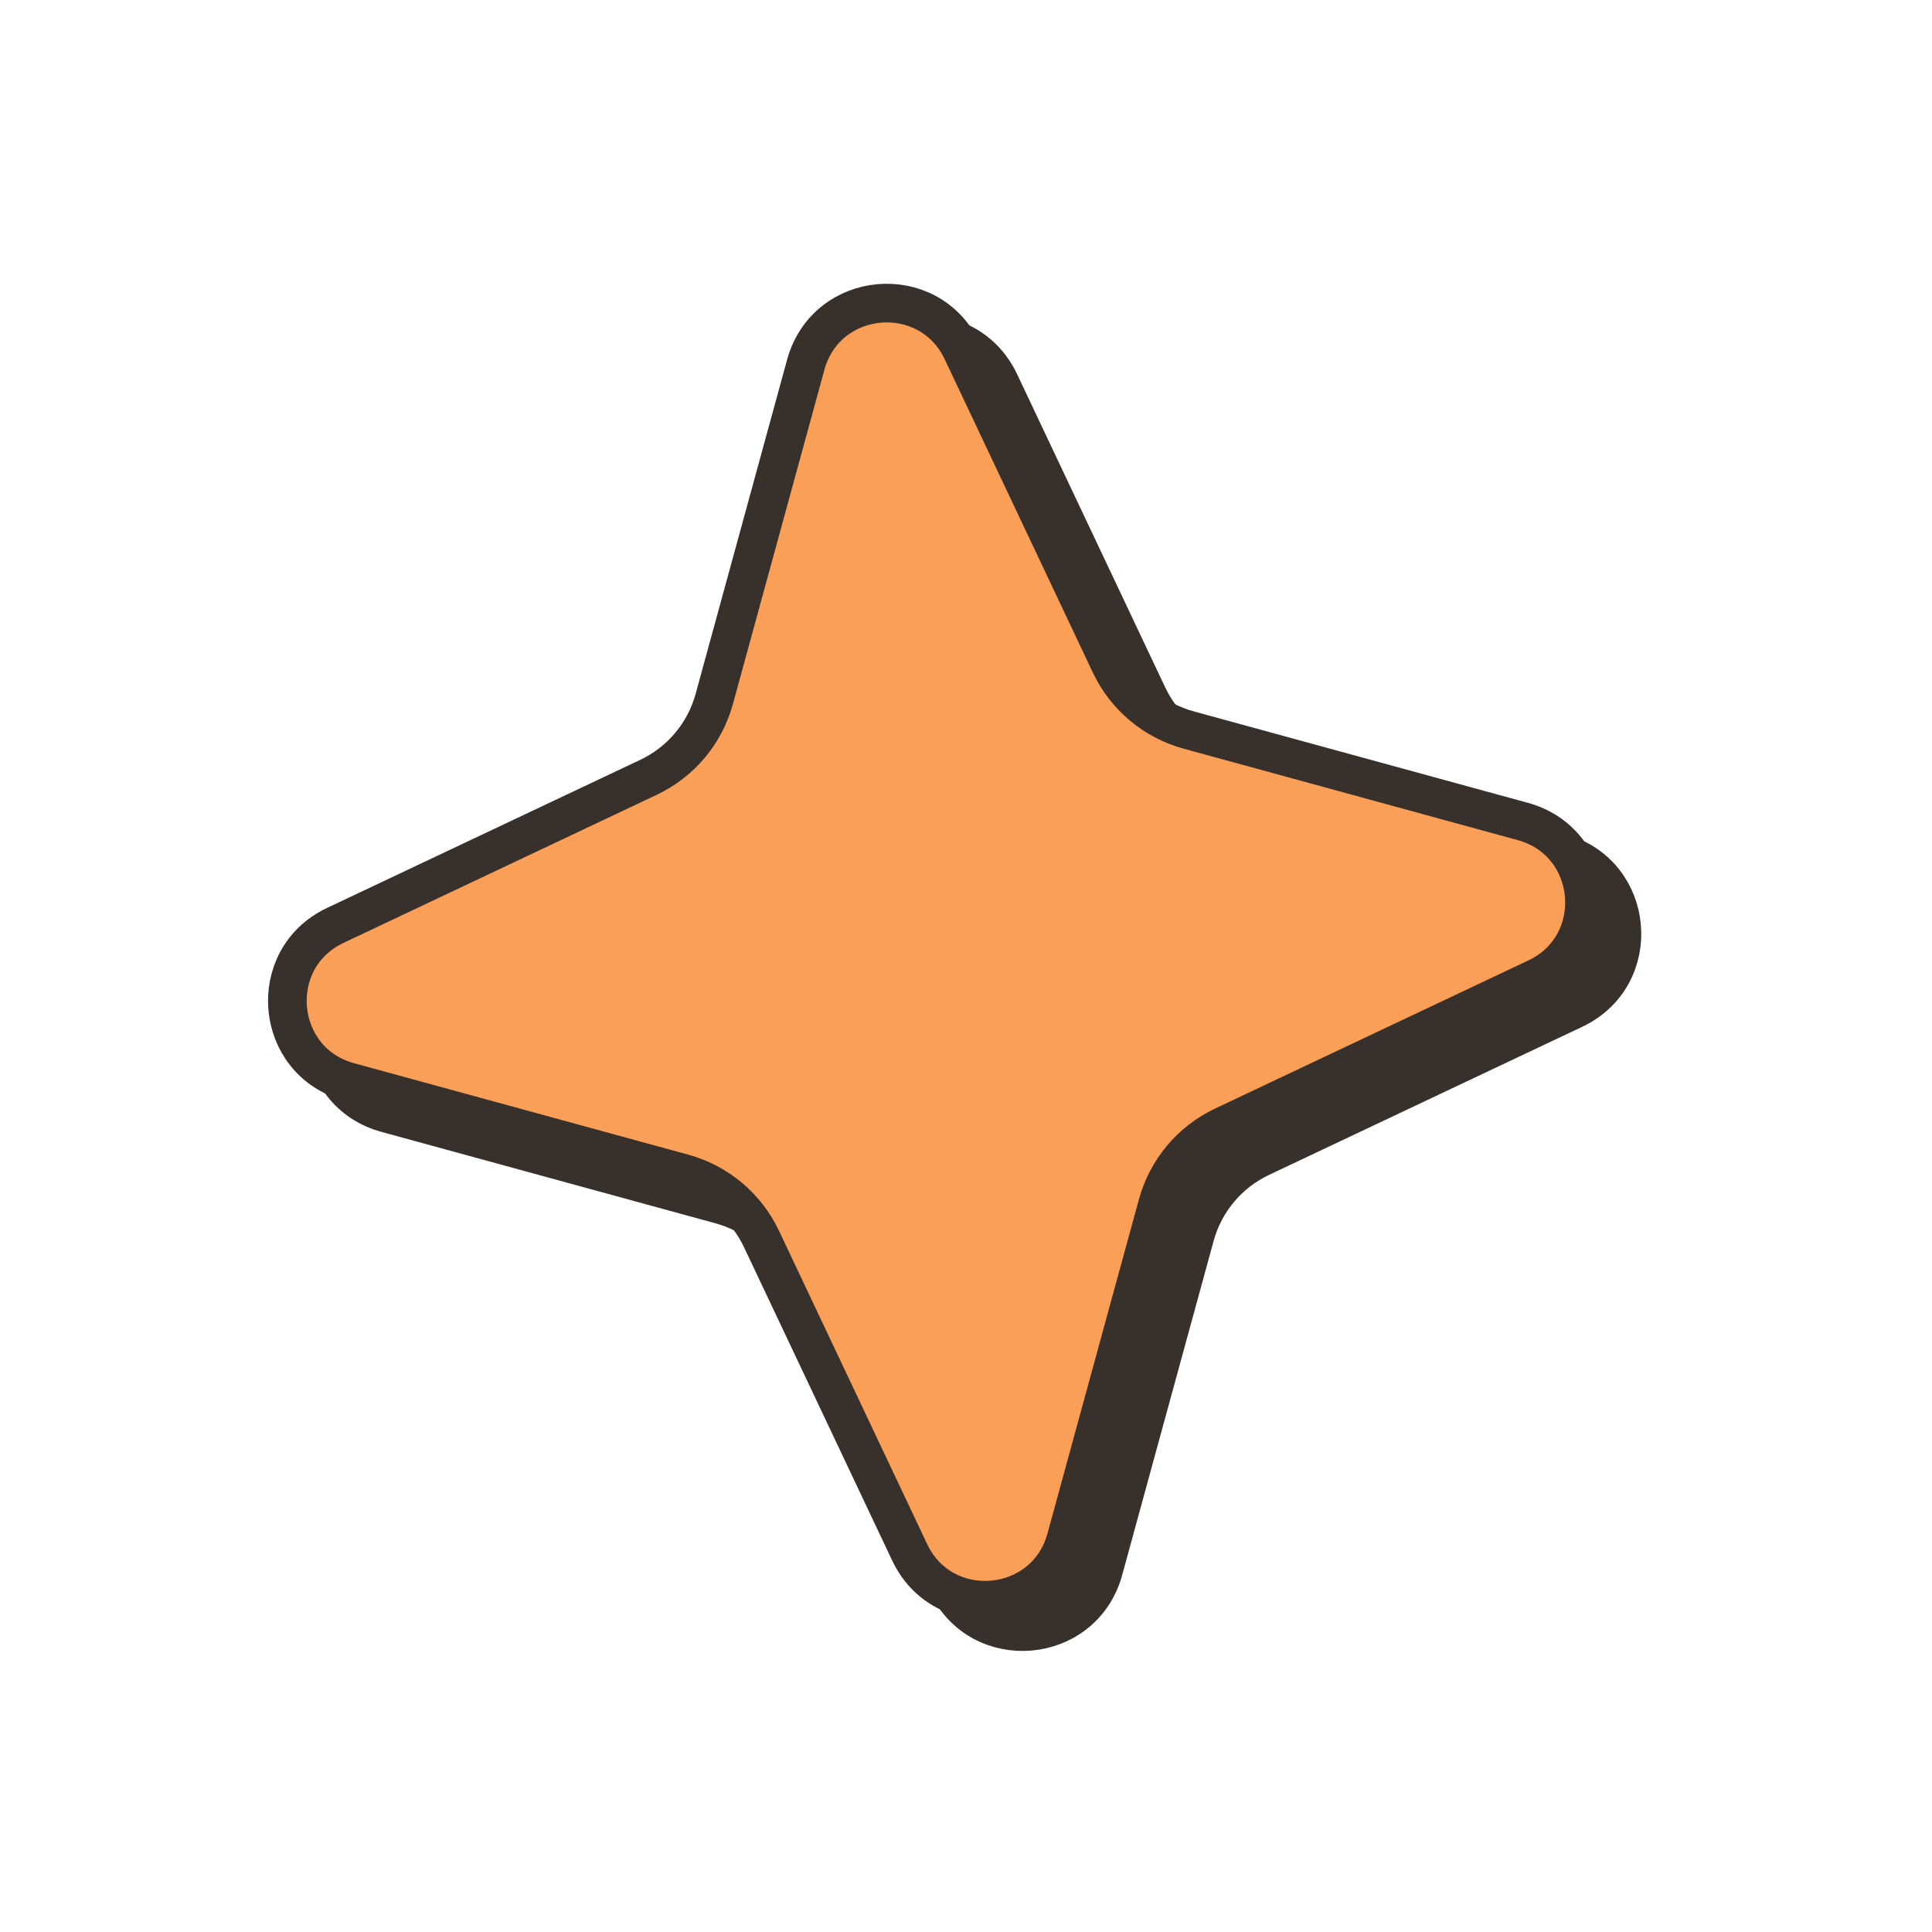 <svg width="75" height="75" viewBox="0 0 75 75" fill="none" xmlns="http://www.w3.org/2000/svg">
<path d="M32.733 15.377C33.529 12.467 37.516 12.118 38.806 14.846L44.556 27.007C45.148 28.26 46.259 29.192 47.596 29.558L60.571 33.109C63.481 33.906 63.83 37.892 61.102 39.182L48.941 44.932C47.688 45.525 46.756 46.635 46.39 47.972L42.839 60.947C42.042 63.857 38.056 64.206 36.766 61.479L31.016 49.318C30.423 48.064 29.313 47.132 27.976 46.766L15.001 43.215C12.091 42.419 11.742 38.432 14.469 37.142L26.631 31.392C27.884 30.8 28.816 29.689 29.182 28.352L32.733 15.377Z" fill="#38302A" stroke="#38302A" stroke-width="1.5"/>
<path d="M31.279 14.159C32.076 11.248 36.062 10.9 37.352 13.627L43.102 25.788C43.695 27.042 44.805 27.974 46.143 28.339L59.117 31.89C62.028 32.687 62.376 36.674 59.649 37.963L47.488 43.713C46.234 44.306 45.303 45.417 44.937 46.754L41.386 59.729C40.589 62.639 36.602 62.987 35.313 60.26L29.562 48.099C28.97 46.846 27.859 45.914 26.522 45.548L13.547 41.997C10.637 41.2 10.289 37.213 13.016 35.924L25.177 30.174C26.43 29.581 27.362 28.471 27.728 27.133L31.279 14.159Z" fill="#F99F57" stroke="#38302A" stroke-width="1.5"/>
</svg>
